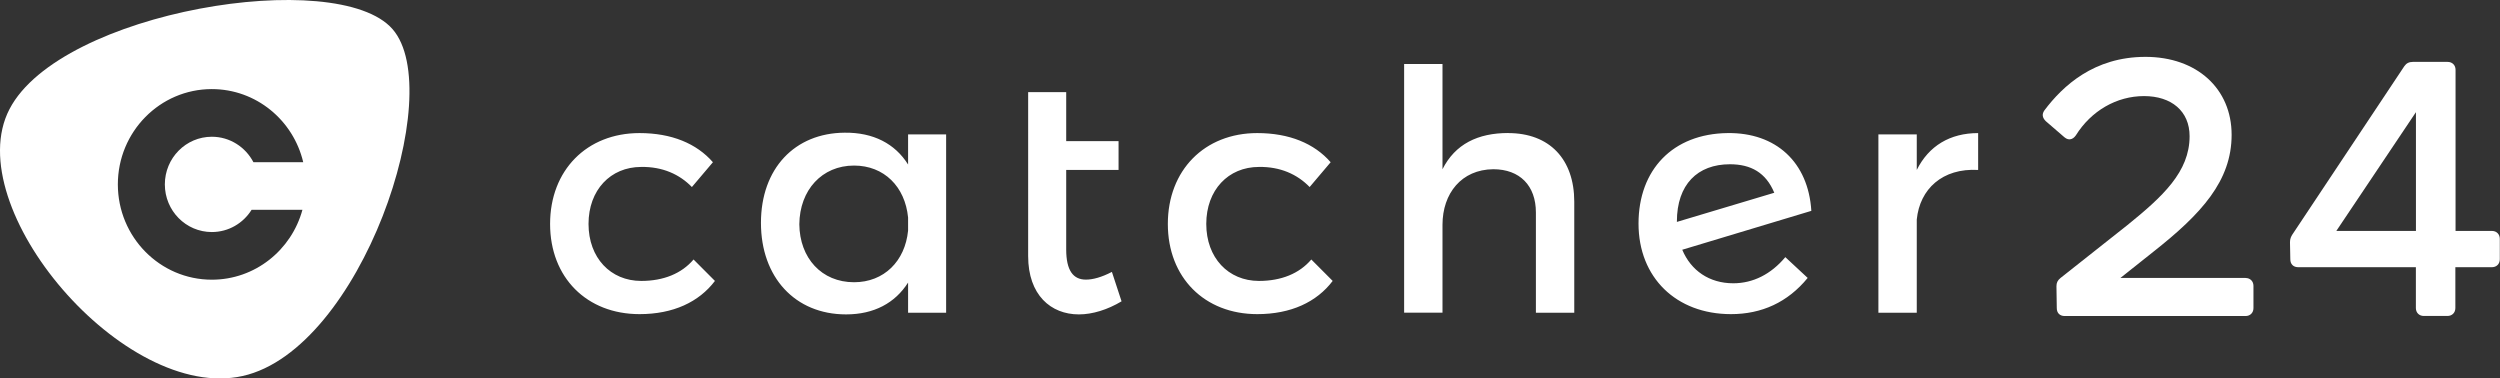 <?xml version="1.0" encoding="UTF-8"?>
<svg id="Layer_1" data-name="Layer 1" xmlns="http://www.w3.org/2000/svg" viewBox="0 0 382.48 57.9">
  <rect x="0" y="0" width="382.48" height="57.9" fill="#333333" stroke="none"/>
  <defs>
    <style>
      .cls-1 {
        fill-rule: evenodd;
      }

      .cls-1, .cls-2 {
        fill: #fff;
      }
    </style>
  </defs>
  <path class="cls-1" d="M32.41,13.63c-7.94,0-14.38,6.53-14.38,14.58s6.44,14.58,14.38,14.58c6.61,0,12.18-4.53,13.86-10.69h-7.78c-1.27,2.04-3.52,3.4-6.08,3.4-3.97,0-7.19-3.26-7.19-7.29s3.22-7.29,7.19-7.29c2.76,0,5.15,1.58,6.36,3.89h7.62c-1.51-6.41-7.2-11.18-13.98-11.18ZM1.45,16.7C9.25,1.69,51.63-5.18,60.05,4.45c8.42,9.63-4.8,49-22.91,53.07C19.01,61.6-6.35,31.71,1.45,16.7Z"/>
  <path class="cls-1" d="M293.25,26c1.84-3.69,5.1-5.64,9.39-5.64v5.64c-5.46-.31-8.93,2.92-9.39,7.59v14.26h-5.87v-27.29h5.87v5.44ZM264.67,25.13c-4.95,0-8.12,3.08-8.12,8.77v.05l14.9-4.46c-1.28-3.08-3.57-4.36-6.79-4.36ZM265.18,43.34c3.01,0,5.77-1.38,7.96-4l3.42,3.18c-3.06,3.74-7.04,5.54-11.74,5.54-8.37,0-14.14-5.59-14.14-13.85s5.26-13.75,13.63-13.85c7.4-.1,12.35,4.46,12.81,11.9l-19.75,5.95c1.33,3.18,4.13,5.13,7.81,5.13ZM230.74,20.36c6.33,0,10.11,4,10.11,10.51v16.98h-5.87v-15.34c0-4.1-2.45-6.62-6.53-6.62-4.85.05-7.76,3.69-7.76,8.51v13.44h-5.87V9.79h5.87v16.1c1.94-3.85,5.41-5.54,10.06-5.54ZM200.37,28.62c-1.89-1.95-4.49-3.13-7.76-3.08-4.7,0-8.06,3.54-8.06,8.72s3.37,8.72,8.06,8.72c3.42,0,6.18-1.13,8.01-3.28l3.27,3.28c-2.45,3.23-6.38,5.08-11.54,5.08-8.06,0-13.68-5.59-13.68-13.8s5.61-13.9,13.68-13.9c4.9,0,8.73,1.59,11.23,4.46l-3.22,3.8ZM170.11,41.59l1.48,4.51c-2.14,1.28-4.44,2-6.53,2-4.29,0-7.76-2.97-7.76-8.92V14.1h5.82v7.49h8.01v4.41h-8.01v12.16c0,3.23,1.07,4.62,3.01,4.62,1.07,0,2.4-.36,3.98-1.18ZM130.66,43.18c4.59,0,7.81-3.23,8.27-7.9v-2c-.46-4.72-3.67-7.95-8.27-7.95-4.9,0-8.32,3.74-8.37,8.98.05,5.18,3.42,8.87,8.37,8.87ZM138.93,20.56h5.82v27.29h-5.82v-4.62c-1.99,3.13-5.21,4.87-9.49,4.87-7.81,0-13.02-5.69-13.02-14s5.16-13.75,12.81-13.8c4.39-.05,7.71,1.69,9.7,4.87v-4.62ZM105.86,28.62c-1.89-1.95-4.49-3.13-7.76-3.08-4.7,0-8.06,3.54-8.06,8.72s3.37,8.72,8.06,8.72c3.42,0,6.18-1.13,8.01-3.28l3.27,3.28c-2.45,3.23-6.38,5.08-11.54,5.08-8.06,0-13.68-5.59-13.68-13.8s5.61-13.9,13.68-13.9c4.9,0,8.73,1.59,11.23,4.46l-3.22,3.8Z"/>
  <g>
    <path class="cls-2" d="M343.56,42.52h-19.15l5.02-3.99c7.41-5.84,11.99-10.87,11.99-17.91s-5.3-11.92-13.18-11.92-12.64,4.44-15.45,8.17c-.41.57-.35,1.12.19,1.66l2.86,2.47c.35.3.67.34.88.31.32-.04.6-.23.86-.59,2.35-3.77,6.25-6.02,10.44-6.02s6.97,2.3,6.97,6.14c0,5.46-4.13,9.24-9.53,13.61l-10.22,8.08c-.45.37-.62.72-.62,1.27l.05,3.34c0,.75.47,1.21,1.21,1.21h27.67c.71,0,1.21-.5,1.21-1.21v-3.4c0-.71-.5-1.21-1.21-1.21Z"/>
    <path class="cls-2" d="M381.27,35.33h-5.59V10.68c0-.71-.5-1.21-1.21-1.21h-5.33c-.58,0-.99.21-1.3.66l-17.14,25.77c-.18.3-.35.62-.35,1.15l.05,2.62c0,.75.47,1.21,1.21,1.21h18v6.25c0,.71.5,1.21,1.21,1.21h3.62c.71,0,1.21-.5,1.21-1.21v-6.25h5.59c.71,0,1.21-.5,1.21-1.21v-3.13c0-.71-.5-1.21-1.21-1.21ZM369.62,17.16v18.17h-12.18l12.18-18.17Z"/>
  </g>
</svg>